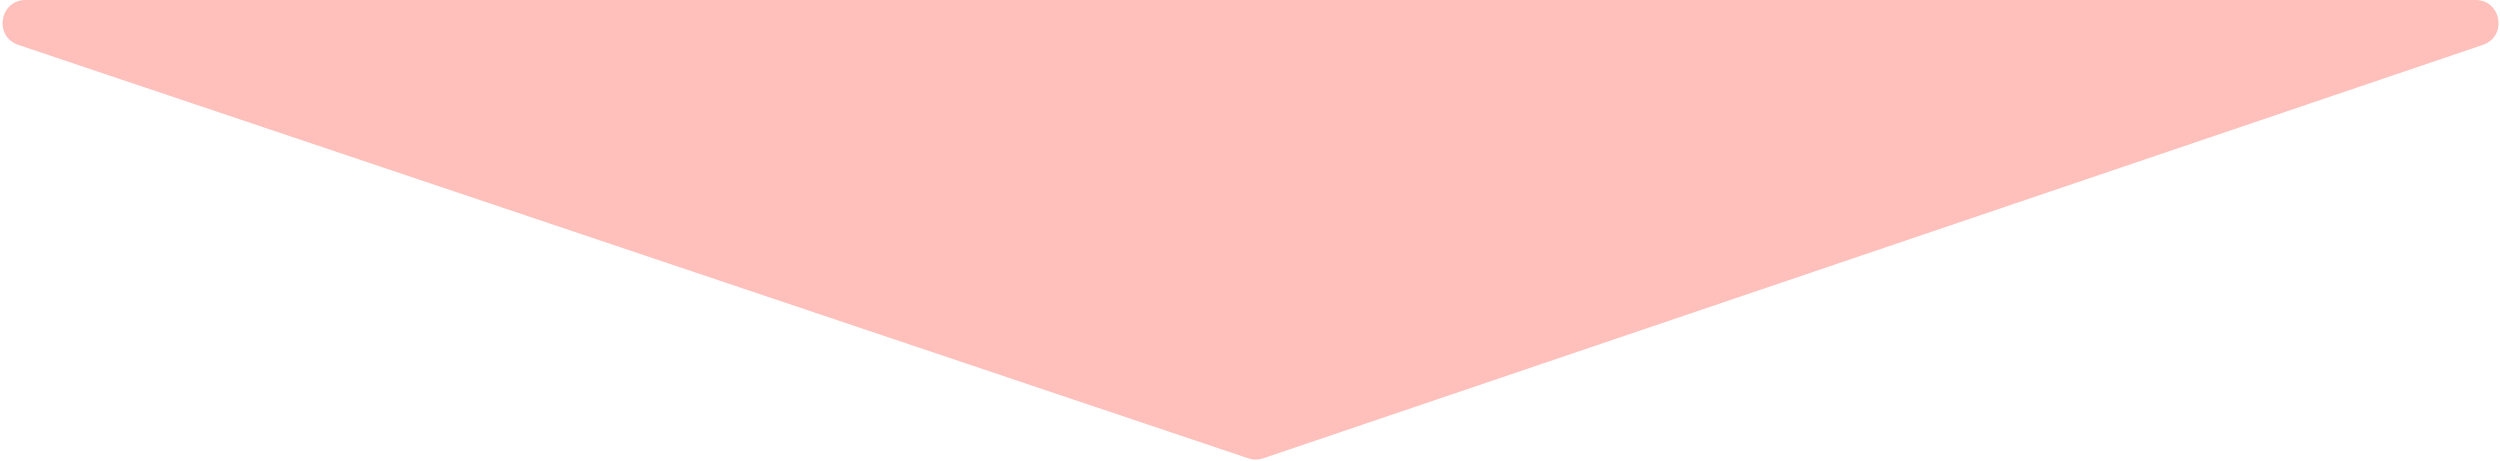 <svg width="217" height="40" viewBox="0 0 217 40" fill="none" xmlns="http://www.w3.org/2000/svg">
<path d="M108.36 39.785L1.59 3.896C-0.558 3.174 -0.039 0 2.227 0H214.87C217.133 0 217.656 3.168 215.512 3.894L109.639 39.783C109.225 39.924 108.775 39.924 108.36 39.785Z" fill="#FFBFBA"/>
</svg>
